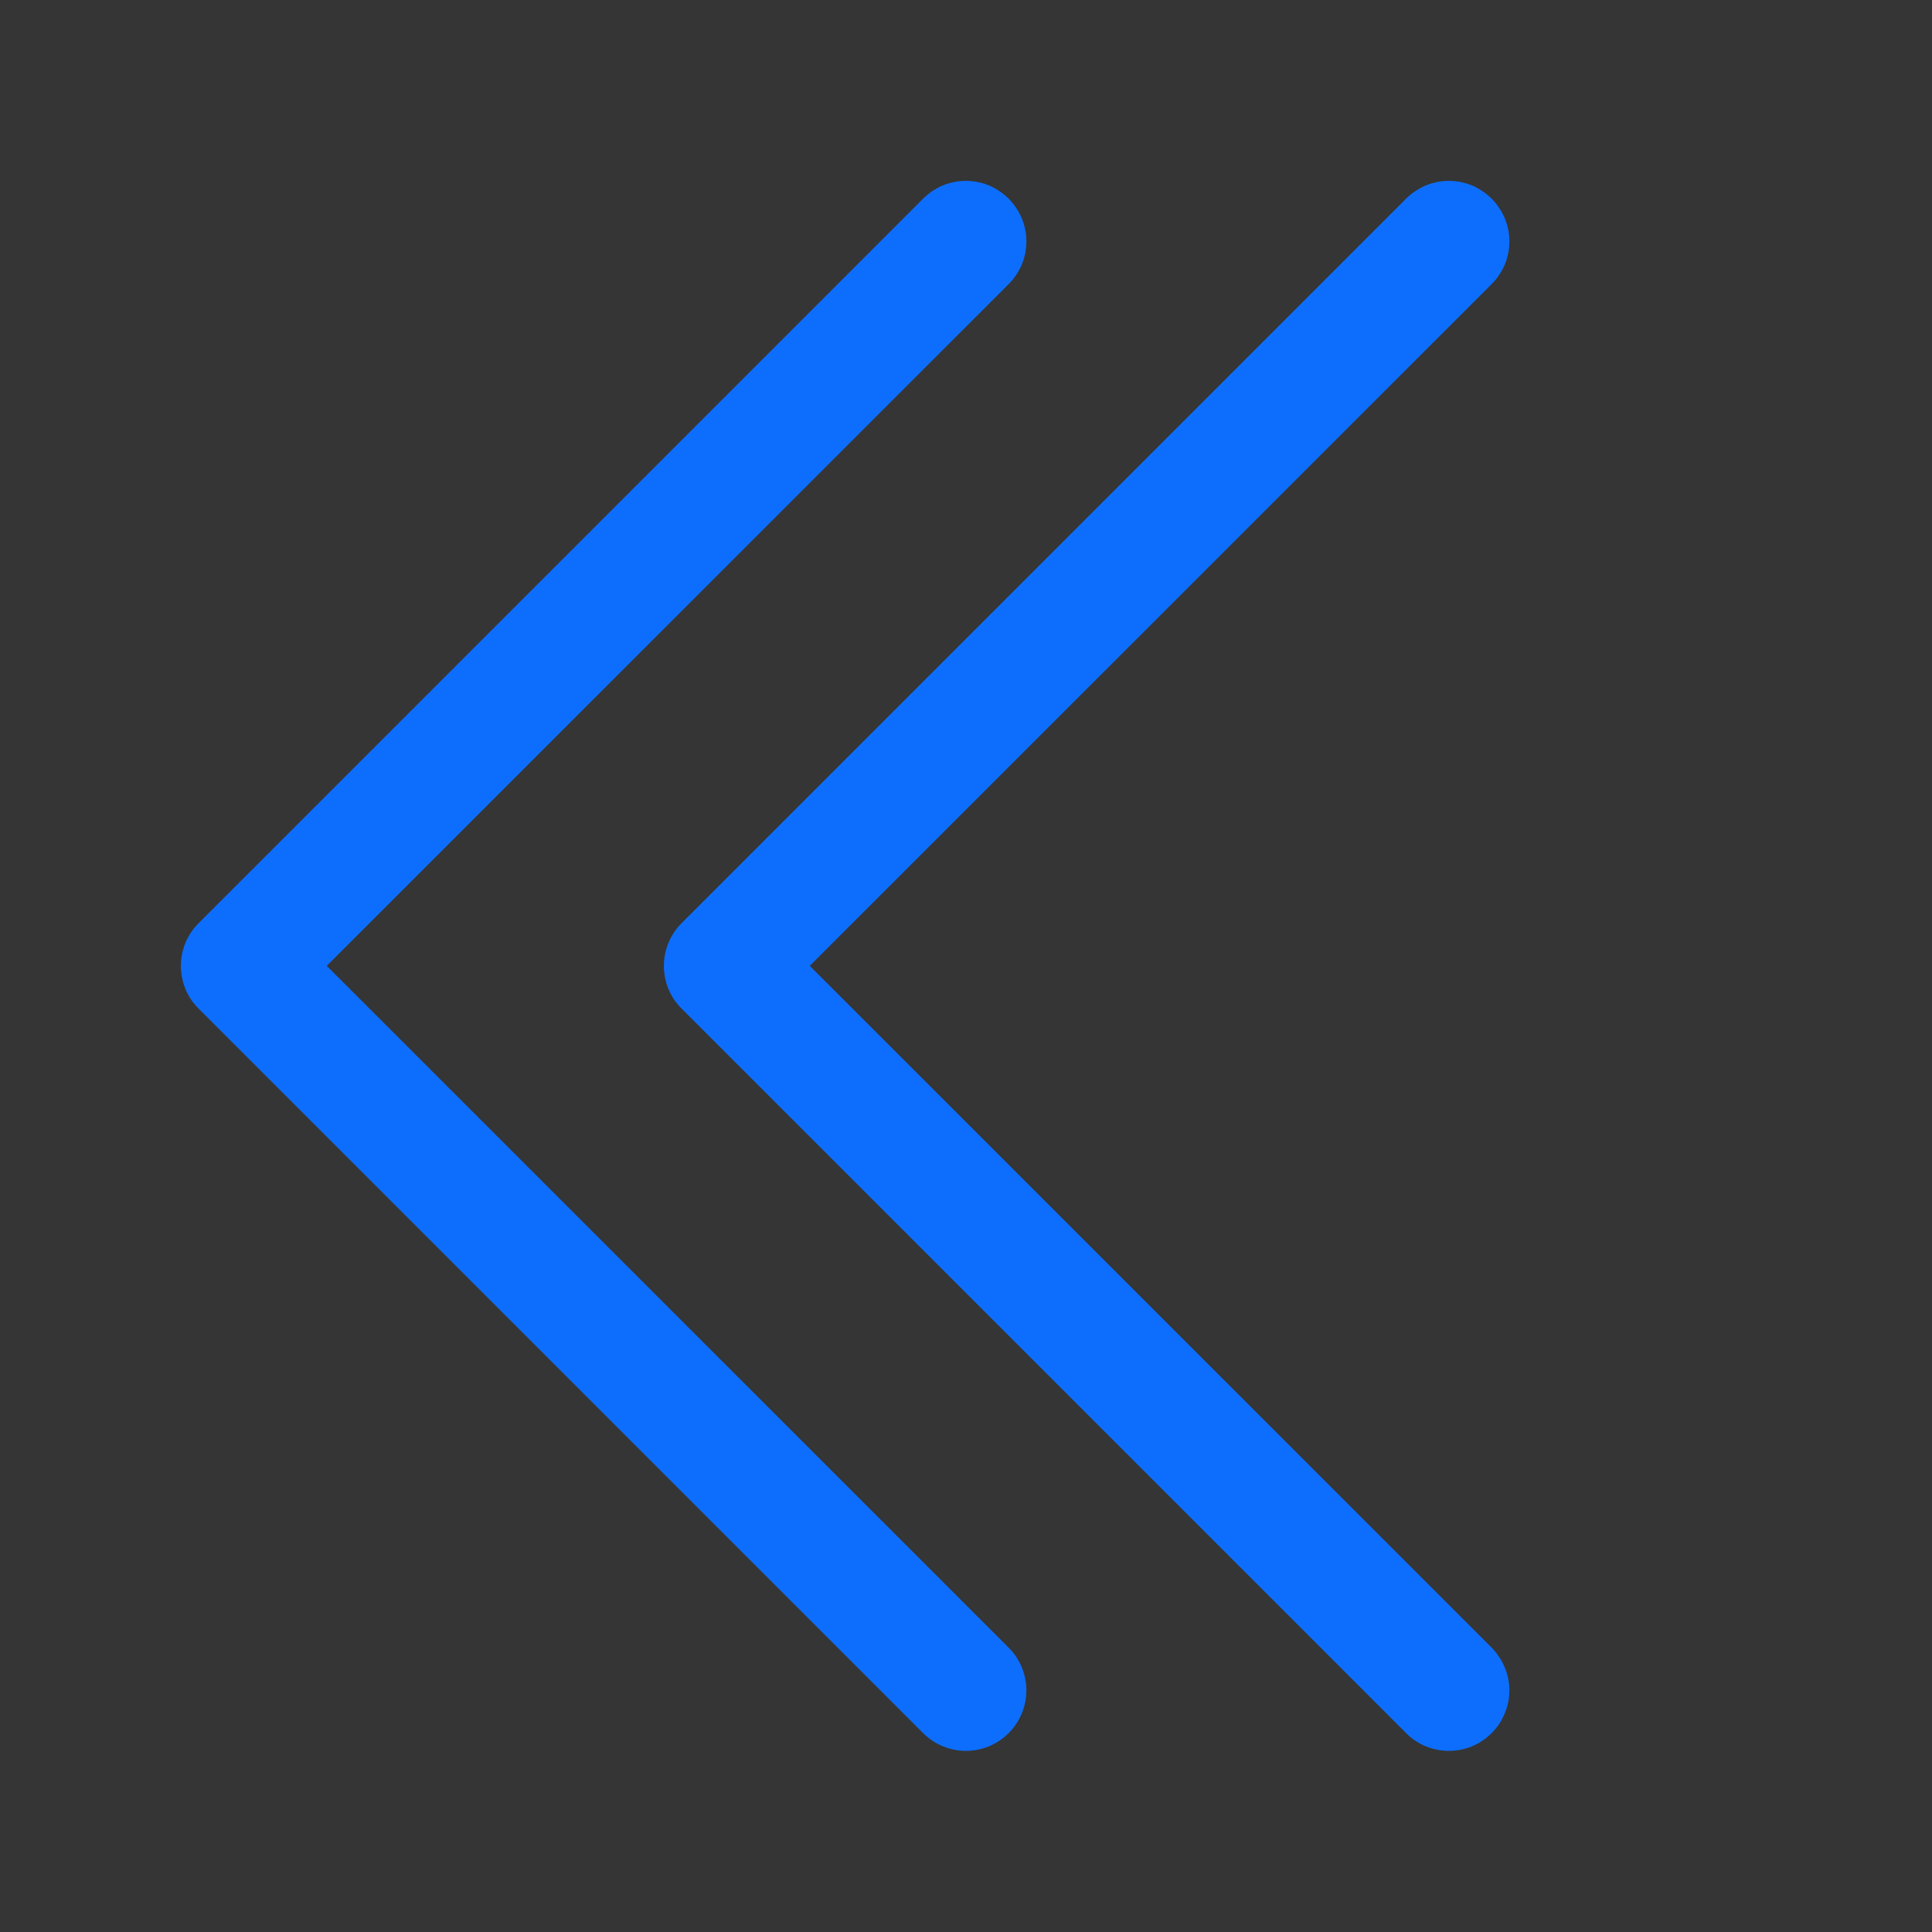 <svg width="16" height="16" viewBox="0 0 16 16" fill="none" xmlns="http://www.w3.org/2000/svg">
<rect x="0" y="0" width="16" height="16" fill="#333333" stroke="none"/>
<g clip-path="url(#clip0_1240_25270)">
<rect width="16" height="16" fill="white" fill-opacity="0.01"/>
<path fill-rule="evenodd" clip-rule="evenodd" d="M8.353 1.645C8.399 1.692 8.436 1.747 8.462 1.808C8.487 1.868 8.5 1.933 8.5 1.999C8.5 2.065 8.487 2.13 8.462 2.191C8.436 2.252 8.399 2.307 8.353 2.353L2.706 7.999L8.353 13.645C8.447 13.739 8.5 13.866 8.5 13.999C8.5 14.132 8.447 14.259 8.353 14.353C8.259 14.447 8.132 14.5 7.999 14.5C7.866 14.5 7.739 14.447 7.645 14.353L1.645 8.353C1.598 8.307 1.561 8.252 1.536 8.191C1.511 8.13 1.498 8.065 1.498 7.999C1.498 7.933 1.511 7.868 1.536 7.808C1.561 7.747 1.598 7.692 1.645 7.645L7.645 1.645C7.691 1.599 7.747 1.562 7.807 1.536C7.868 1.511 7.933 1.498 7.999 1.498C8.065 1.498 8.13 1.511 8.191 1.536C8.251 1.562 8.306 1.599 8.353 1.645Z" fill="#0D6EFD"/>
<path fill-rule="evenodd" clip-rule="evenodd" d="M12.353 1.645C12.399 1.692 12.436 1.747 12.462 1.808C12.487 1.868 12.5 1.933 12.5 1.999C12.5 2.065 12.487 2.13 12.462 2.191C12.436 2.252 12.399 2.307 12.353 2.353L6.706 7.999L12.353 13.645C12.399 13.692 12.436 13.747 12.461 13.808C12.487 13.868 12.5 13.933 12.5 13.999C12.5 14.065 12.487 14.13 12.461 14.191C12.436 14.252 12.399 14.307 12.353 14.353C12.306 14.4 12.251 14.437 12.191 14.462C12.13 14.487 12.065 14.5 11.999 14.5C11.933 14.5 11.868 14.487 11.807 14.462C11.747 14.437 11.691 14.4 11.645 14.353L5.645 8.353C5.598 8.307 5.561 8.252 5.536 8.191C5.511 8.13 5.498 8.065 5.498 7.999C5.498 7.933 5.511 7.868 5.536 7.808C5.561 7.747 5.598 7.692 5.645 7.645L11.645 1.645C11.691 1.599 11.747 1.562 11.807 1.536C11.868 1.511 11.933 1.498 11.999 1.498C12.065 1.498 12.13 1.511 12.191 1.536C12.251 1.562 12.306 1.599 12.353 1.645Z" fill="#0D6EFD"/>
</g>
<defs>
<clipPath id="clip0_1240_25270">
<rect width="16" height="16" fill="white"/>
</clipPath>
</defs>
</svg>
